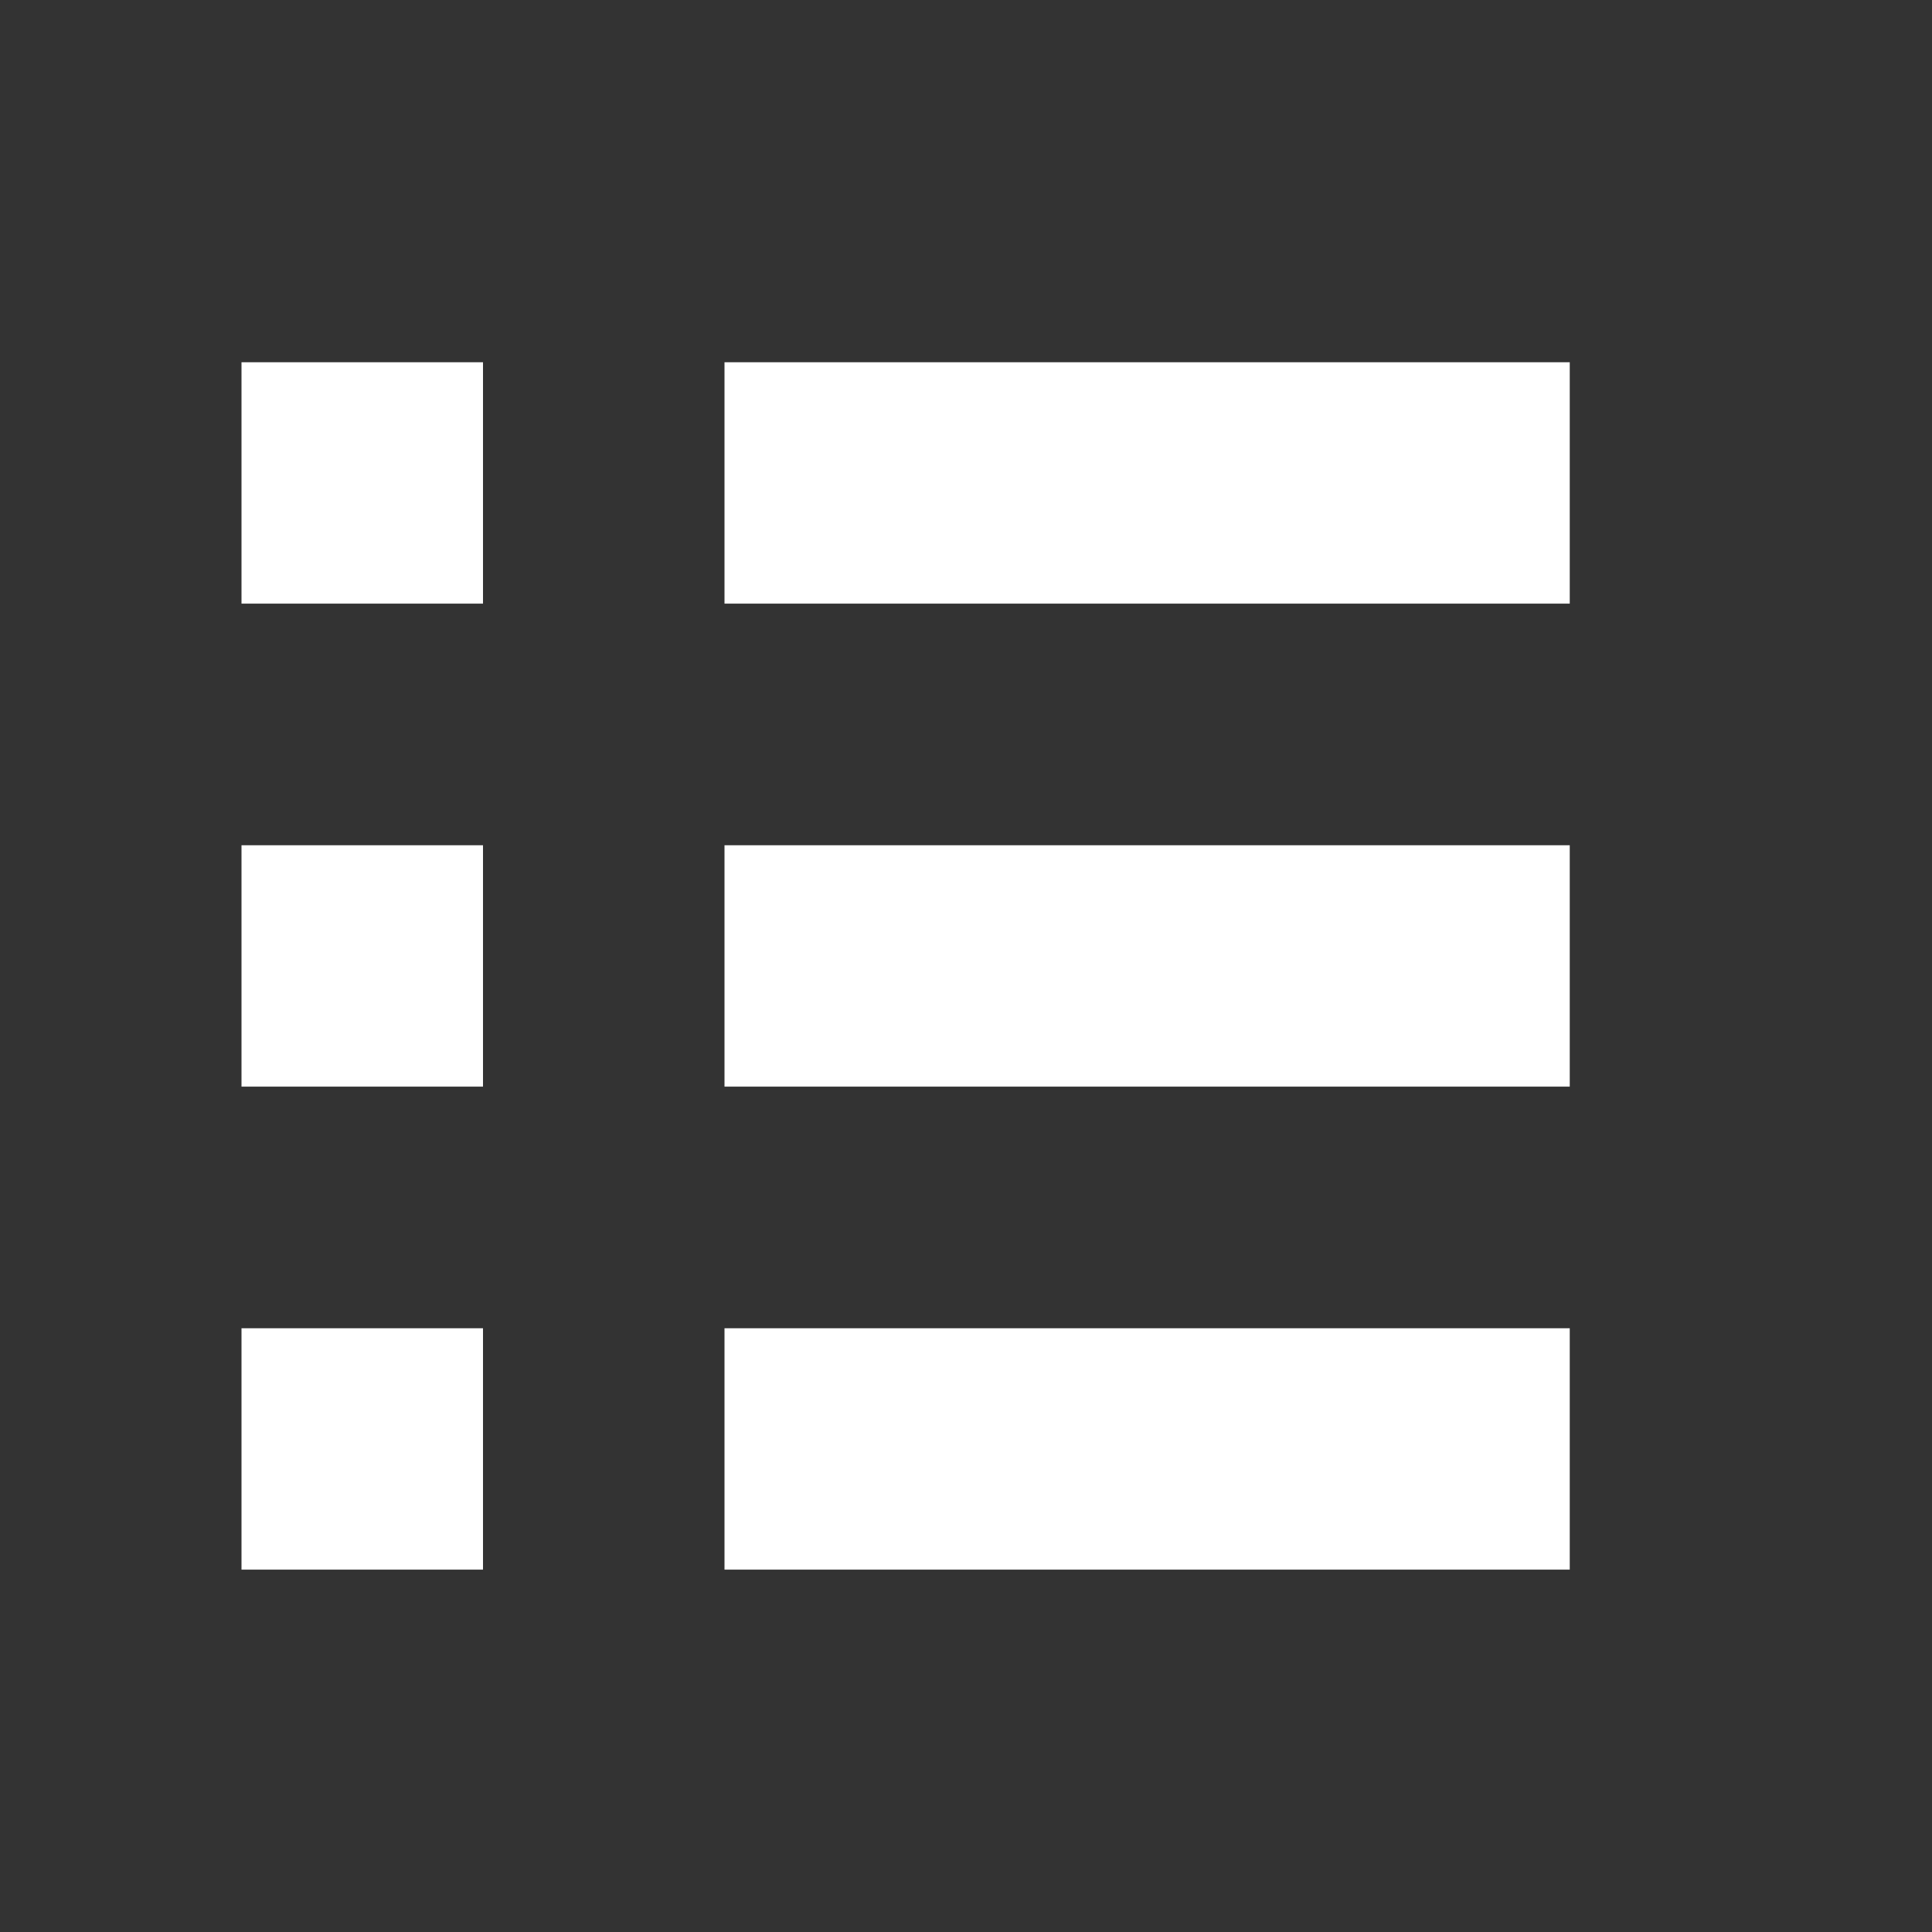 <?xml version="1.0" encoding="utf-8"?>
<!-- Generator: Adobe Illustrator 15.0.0, SVG Export Plug-In  -->
<!DOCTYPE svg PUBLIC "-//W3C//DTD SVG 1.1//EN" "http://www.w3.org/Graphics/SVG/1.1/DTD/svg11.dtd">
<svg version="1.1"
     xmlns="http://www.w3.org/2000/svg" xmlns:xlink="http://www.w3.org/1999/xlink" xmlns:a="http://ns.adobe.com/AdobeSVGViewerExtensions/3.0/"
     x="0px" y="0px" width="16px" height="16px" viewBox="13 485.971 16 16" enable-background="new 13 485.971 16 16"
     xml:space="preserve">
<rect x="13" y="485.971" width="16" height="16" fill="#333333" stroke="none"/>
<defs>
</defs>
<rect display="none" fill="#66A19F" width="87" height="3280.97"/>
<rect fill="#FFFFFF" x="15" y="488.971" width="2" height="1.999"/>
<rect fill="#FFFFFF" x="19" y="488.971" width="7" height="1.999"/>
<rect fill="#FFFFFF" x="15" y="492.971" width="2" height="1.999"/>
<rect fill="#FFFFFF" x="19" y="492.971" width="7" height="1.999"/>
<rect fill="#FFFFFF" x="15" y="496.971" width="2" height="1.999"/>
<rect fill="#FFFFFF" x="19" y="496.971" width="7" height="1.999"/>
<rect x="13" y="485.97" display="none" opacity="0.2" fill="#E94E47" width="16" height="16"/>
</svg>

